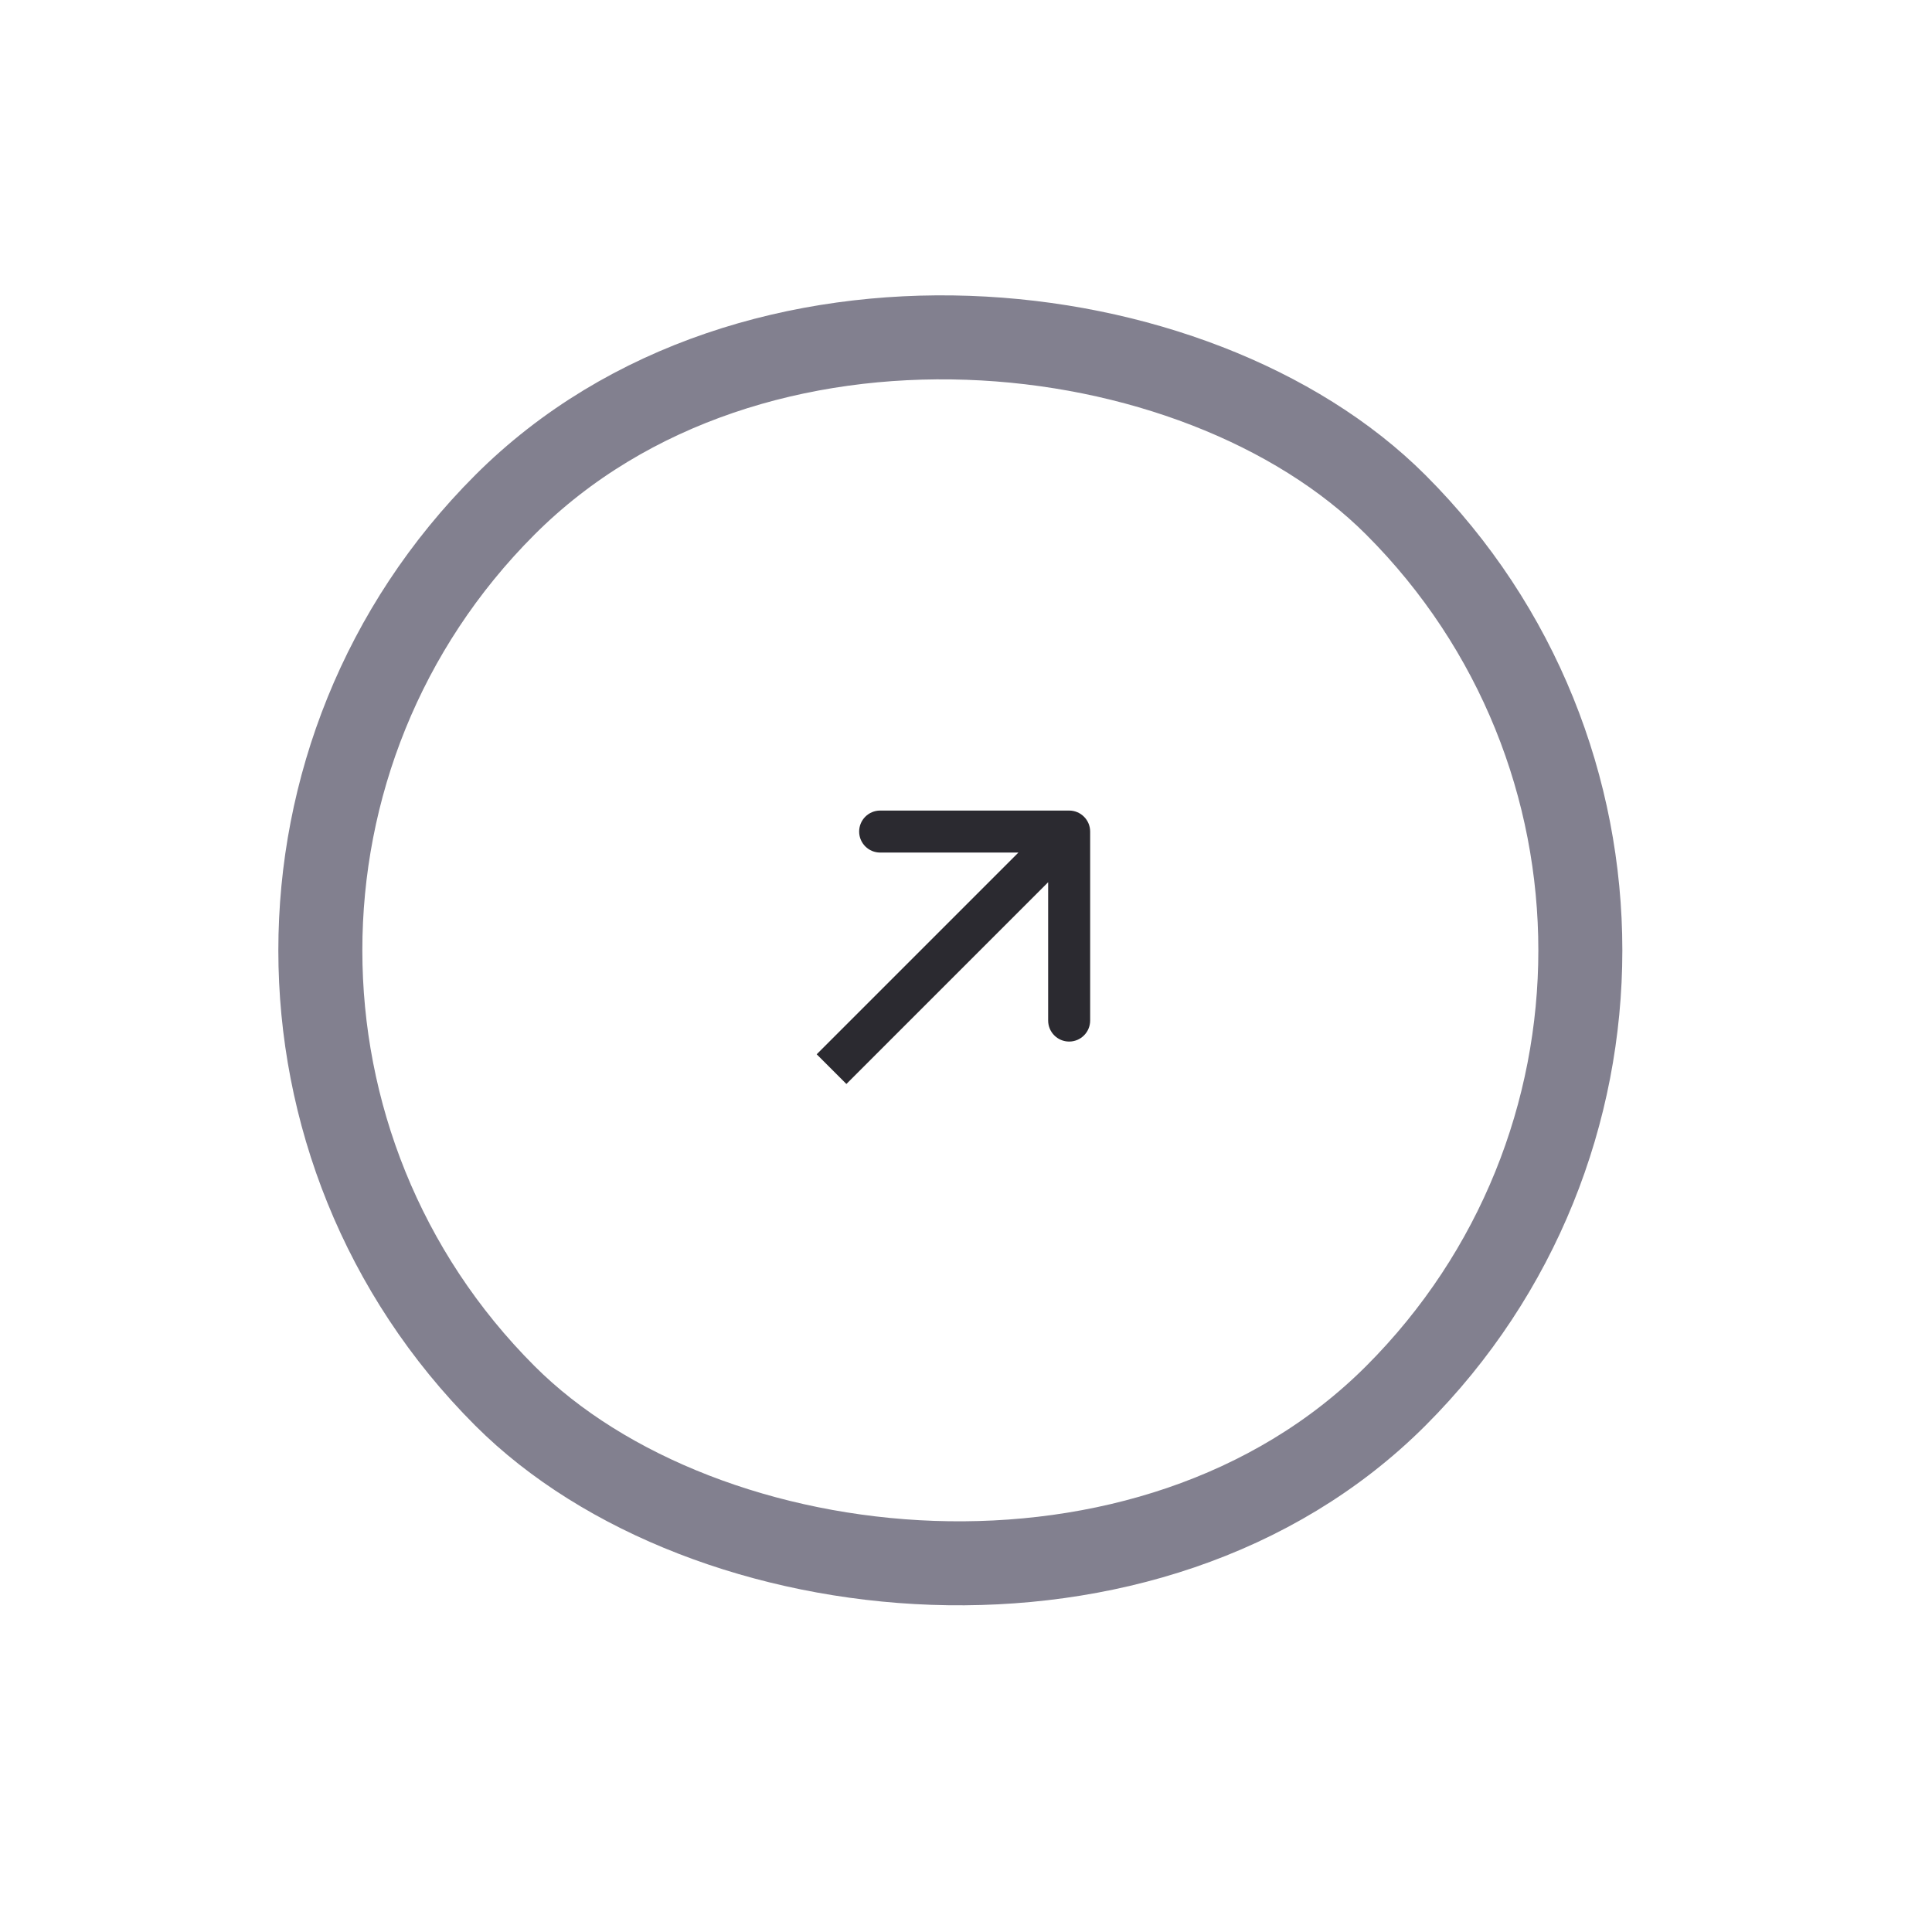 <svg width="46" height="46" viewBox="0 0 46 46" fill="none" xmlns="http://www.w3.org/2000/svg">
<path d="M25.956 19.799C25.956 19.523 25.732 19.299 25.456 19.299L20.956 19.299C20.68 19.299 20.456 19.523 20.456 19.799C20.456 20.075 20.68 20.299 20.956 20.299L24.956 20.299L24.956 24.299C24.956 24.575 25.18 24.799 25.456 24.799C25.732 24.799 25.956 24.575 25.956 24.299L25.956 19.799ZM20.152 25.809L25.809 20.152L25.102 19.445L19.445 25.102L20.152 25.809Z" fill="#2B2A30"/>
<rect x="1.414" y="22.627" width="30" height="30" rx="15" transform="rotate(-45 1.414 22.627)" stroke="#82808F" stroke-width="2"/>
</svg>
